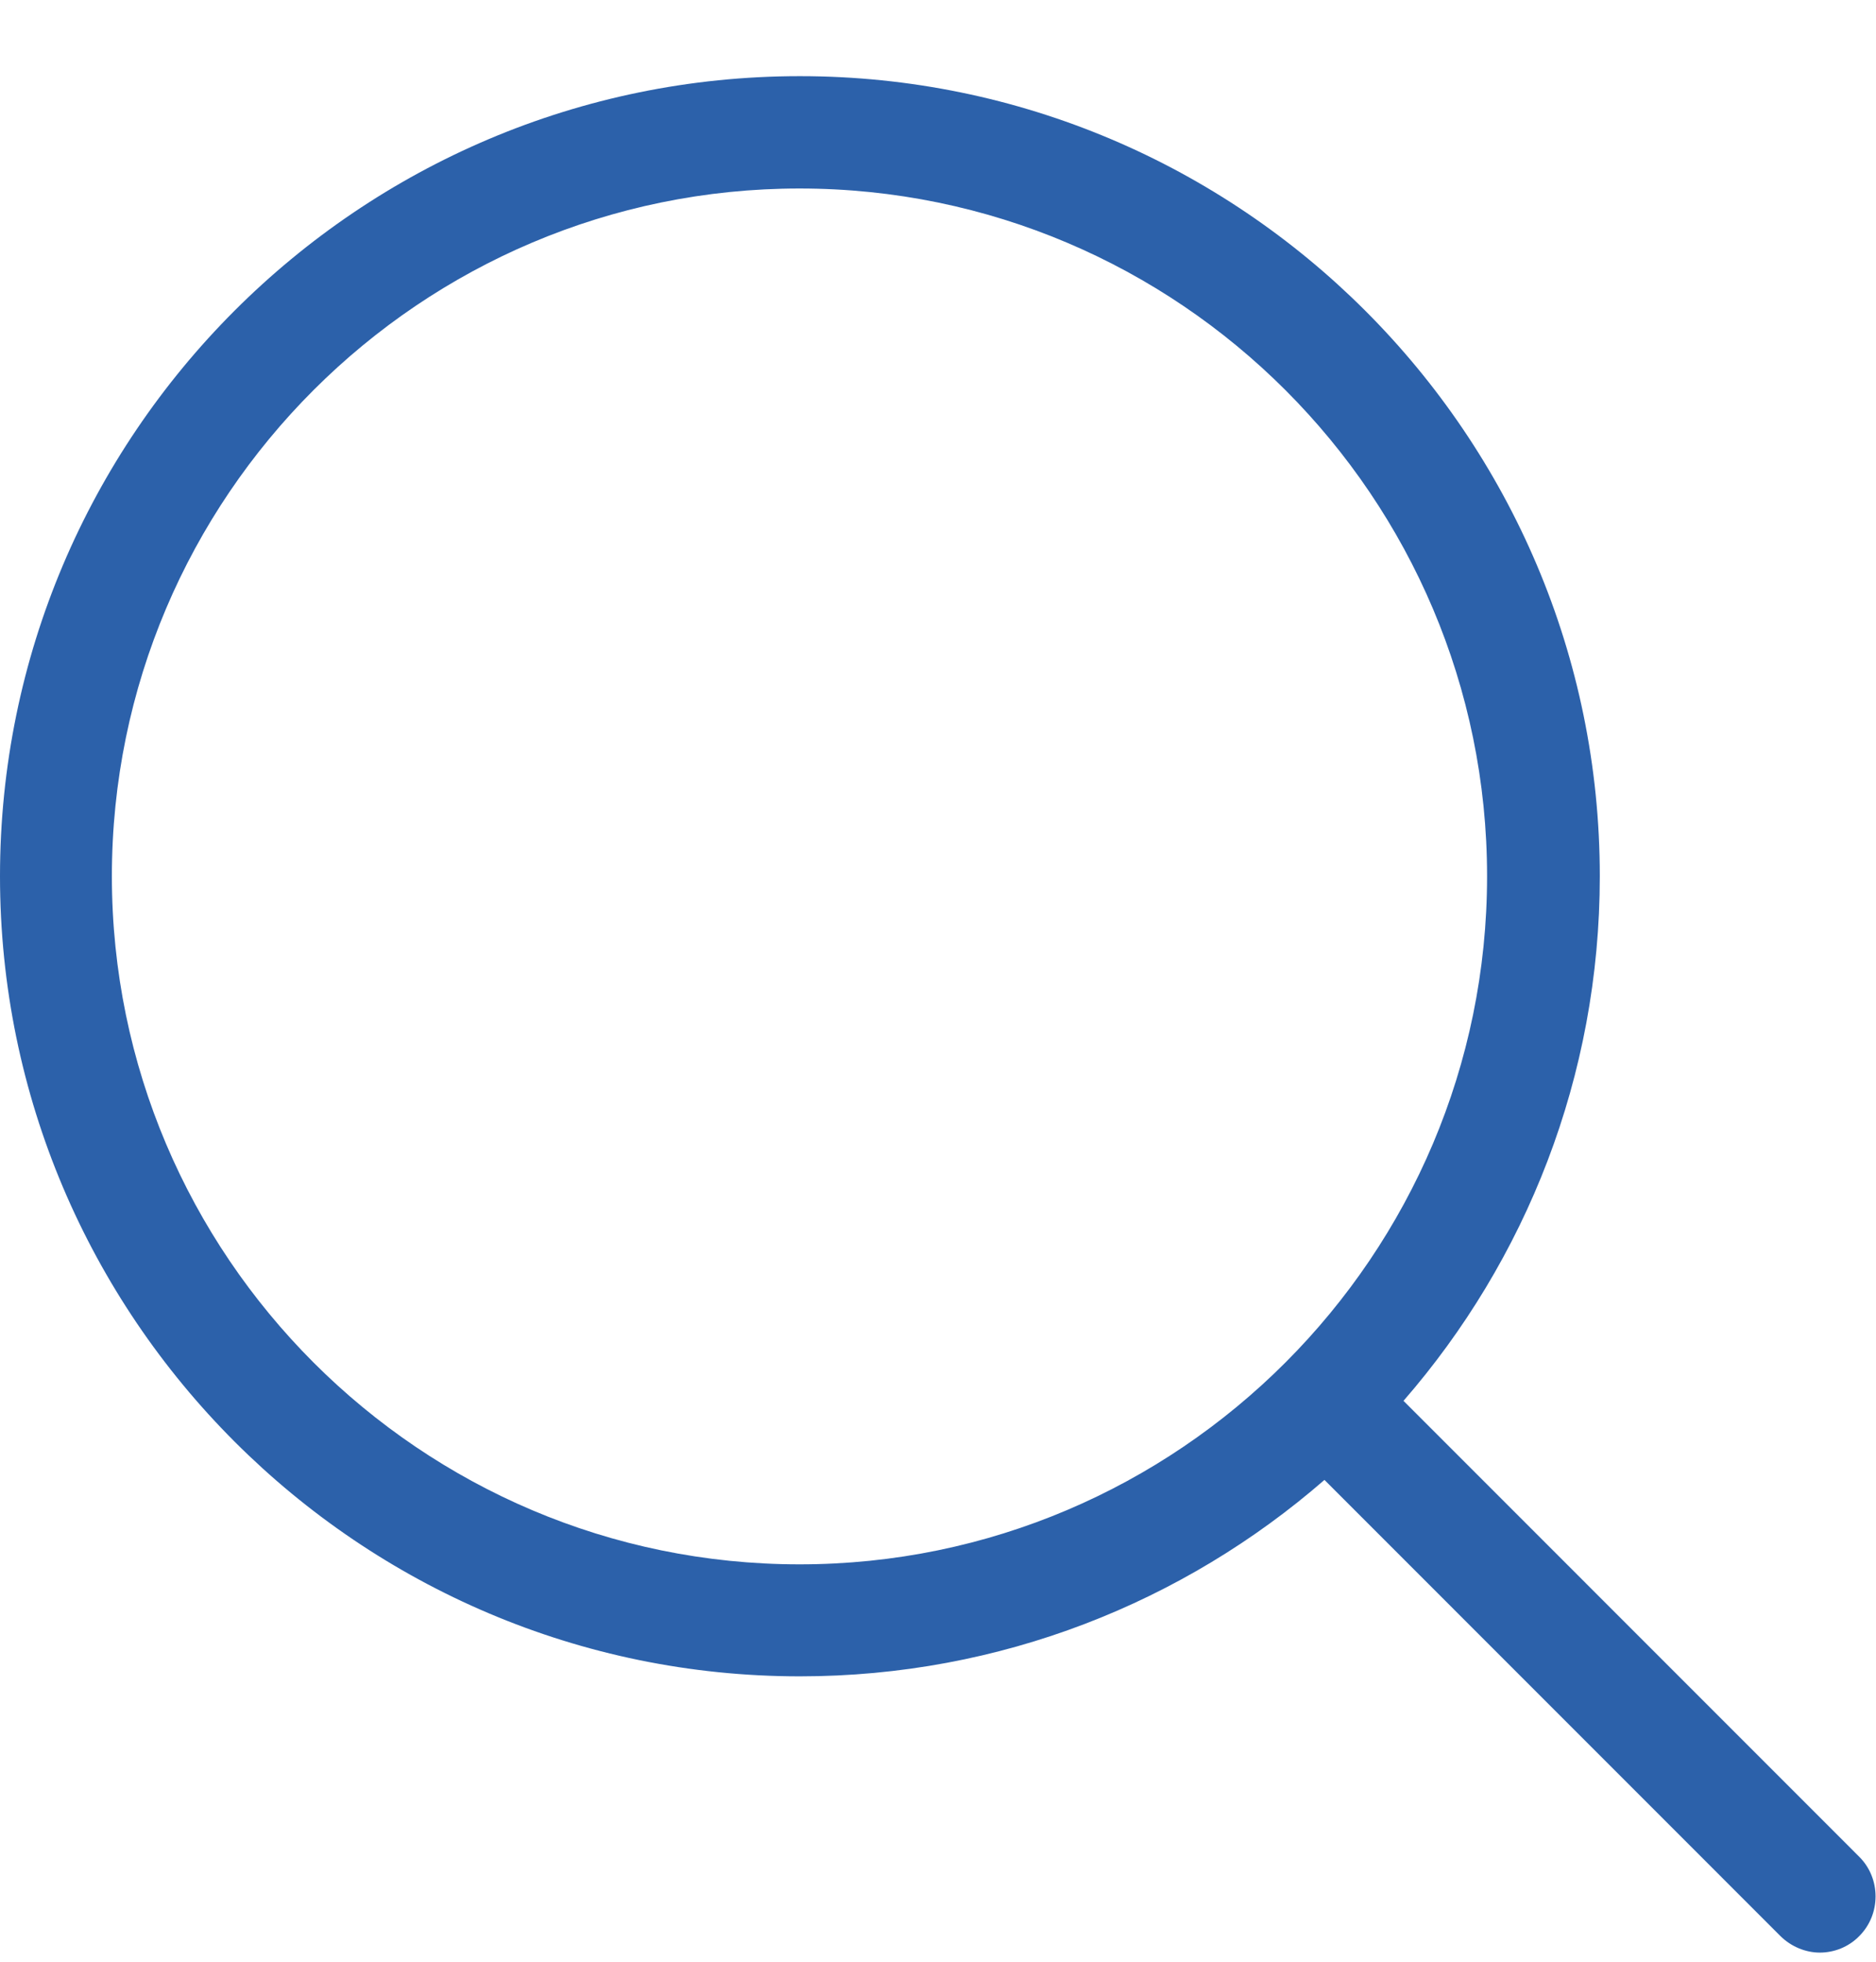 <svg width="22" height="23" viewBox="0 0 22 23" fill="none" xmlns="http://www.w3.org/2000/svg">
<path d="M21.805 21.771L16.459 16.424C17.893 14.775 18.761 12.624 18.761 10.273C18.761 5.097 14.551 0.893 9.38 0.893C4.205 0.893 0 5.102 0 10.273C0 15.444 4.21 19.654 9.38 19.654C11.732 19.654 13.883 18.785 15.532 17.351L20.878 22.698C21.005 22.824 21.176 22.893 21.341 22.893C21.507 22.893 21.678 22.829 21.805 22.698C22.058 22.444 22.058 22.024 21.805 21.771ZM1.312 10.273C1.312 5.824 4.932 2.21 9.376 2.21C13.824 2.21 17.439 5.829 17.439 10.273C17.439 14.717 13.824 18.341 9.376 18.341C4.932 18.341 1.312 14.722 1.312 10.273Z" fill="#2C61AA"/>
</svg>
